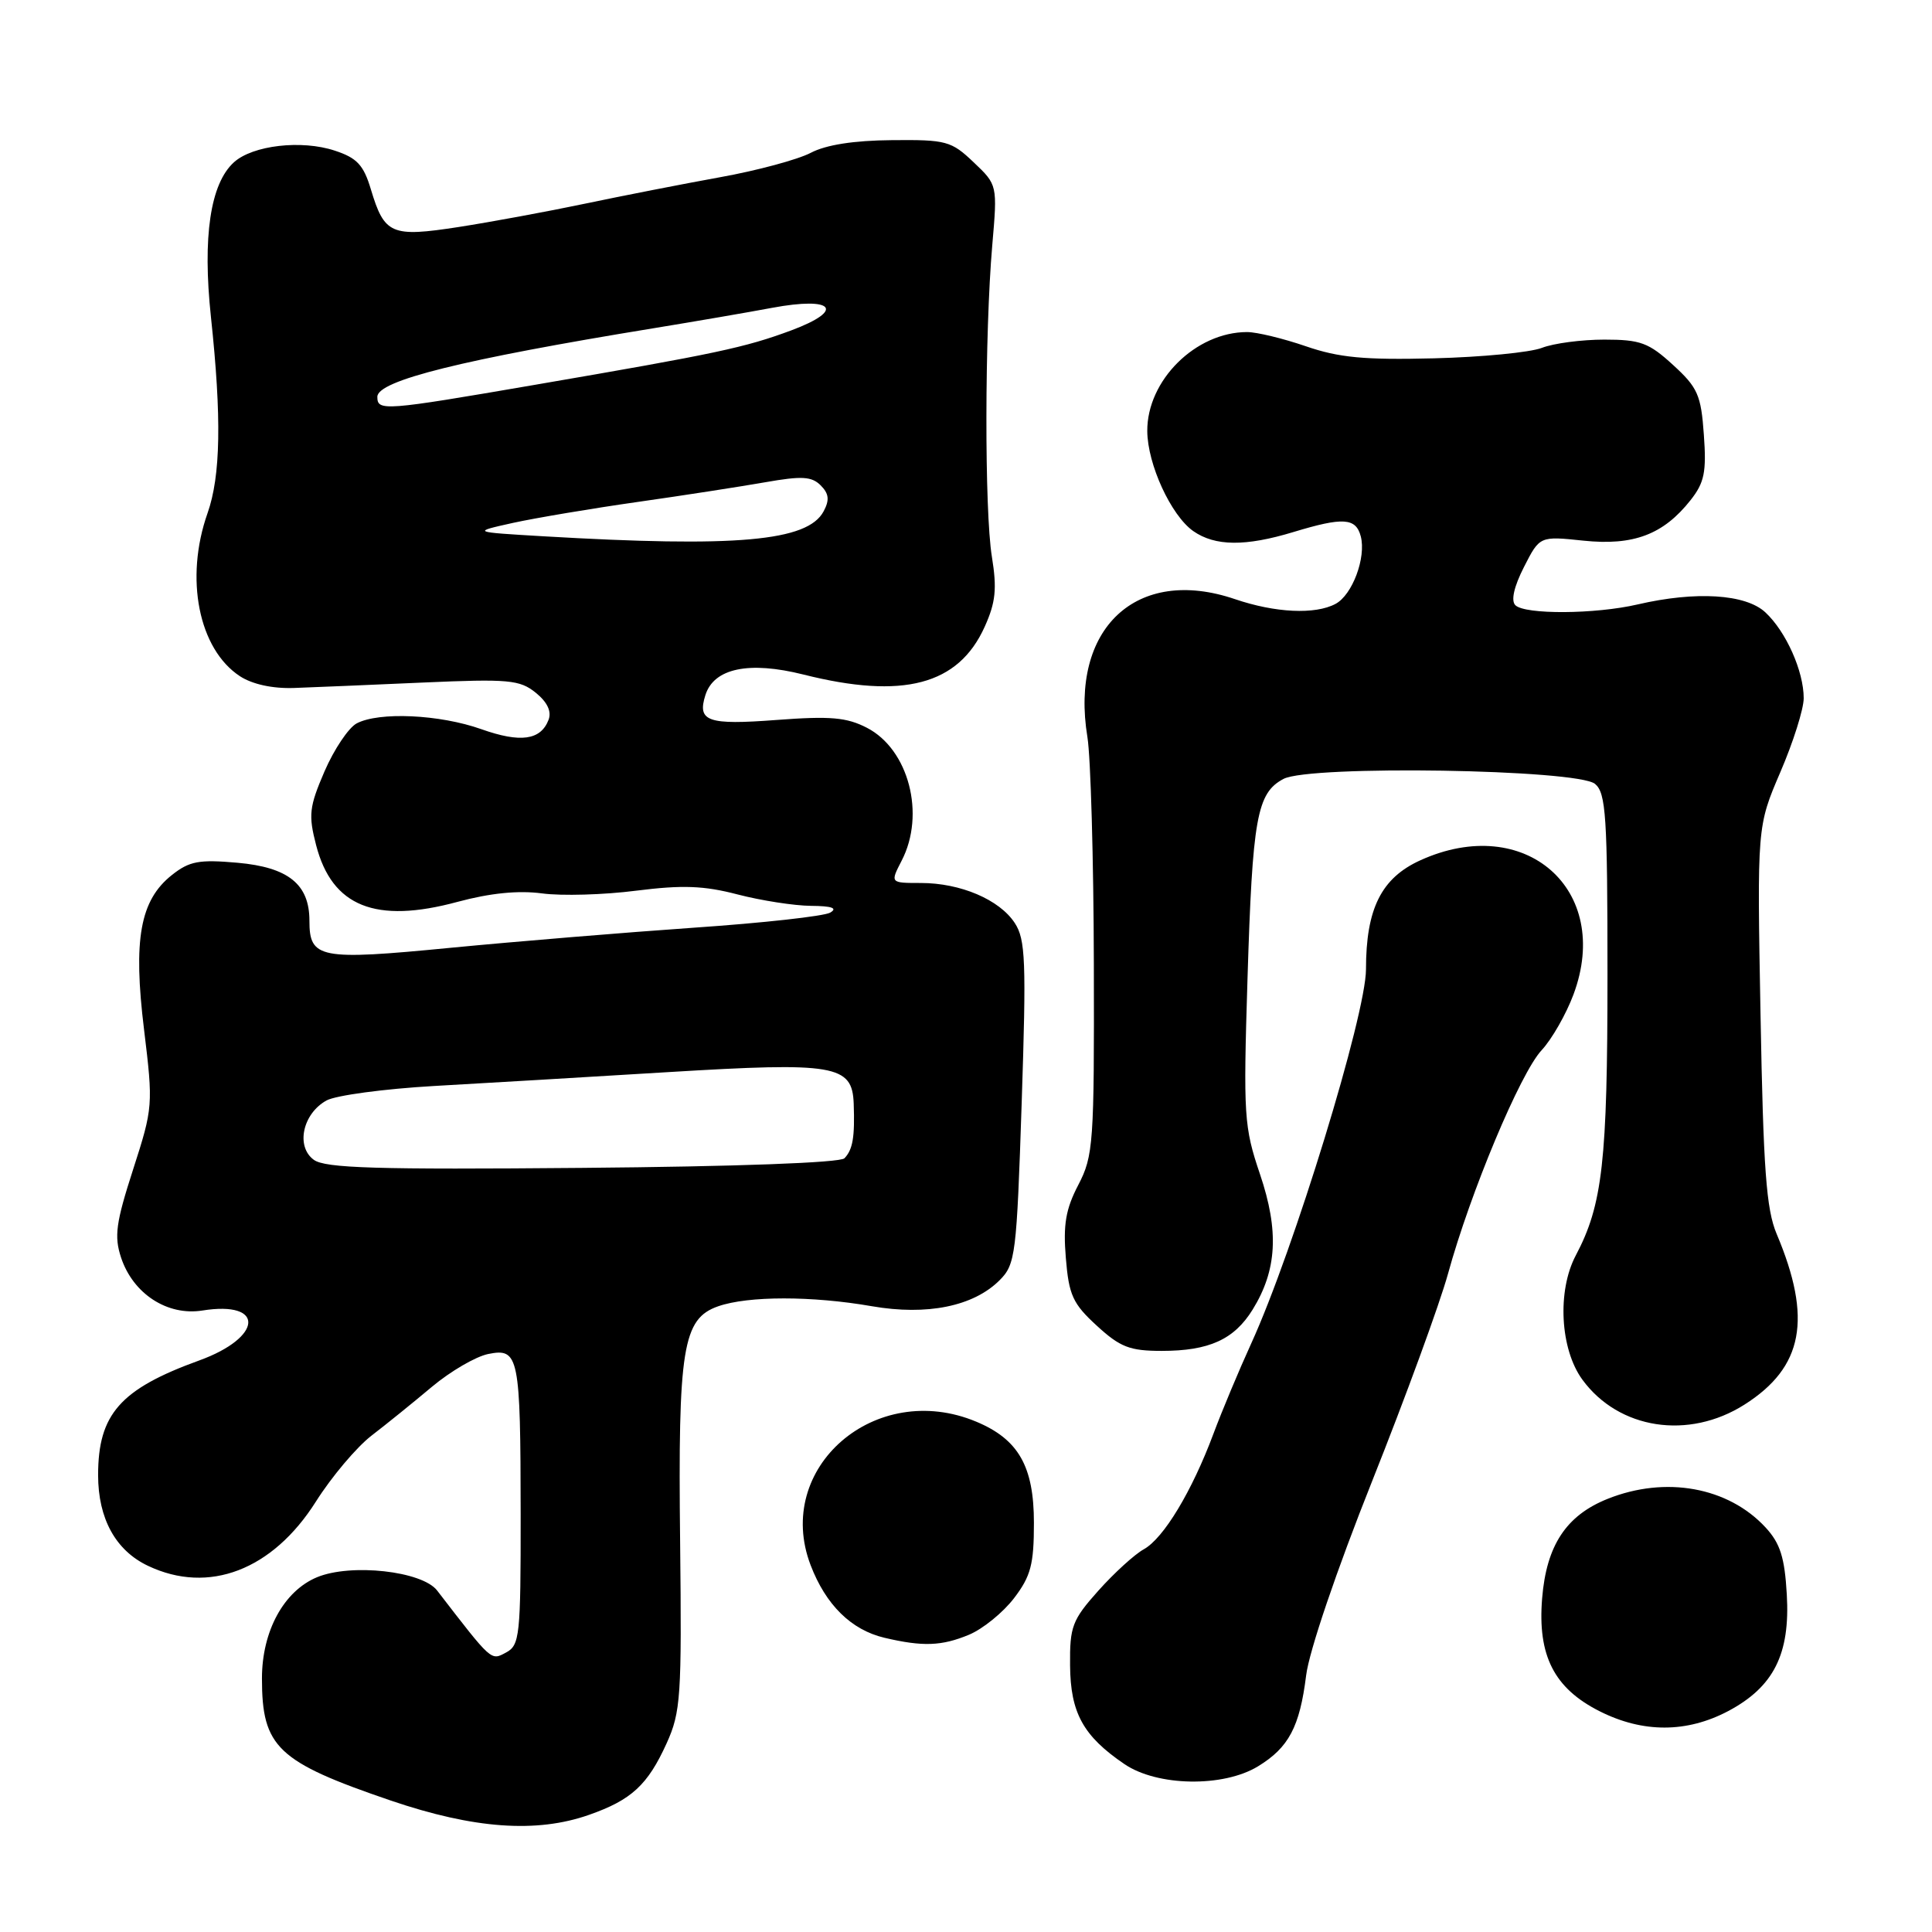 <?xml version="1.0" encoding="UTF-8" standalone="no"?>
<!DOCTYPE svg PUBLIC "-//W3C//DTD SVG 1.1//EN" "http://www.w3.org/Graphics/SVG/1.1/DTD/svg11.dtd" >
<svg xmlns="http://www.w3.org/2000/svg" xmlns:xlink="http://www.w3.org/1999/xlink" version="1.1" viewBox="0 0 256 256">
 <g >
 <path fill="currentColor"
d=" M 78.07 240.47 C 83.68 238.50 85.83 236.51 88.33 231.00 C 90.21 226.85 90.34 224.80 90.12 204.35 C 89.83 178.63 90.46 174.73 95.16 173.09 C 99.15 171.70 107.59 171.70 115.52 173.08 C 122.83 174.35 128.99 173.10 132.45 169.64 C 134.56 167.53 134.71 166.31 135.38 146.09 C 136.00 127.35 135.89 124.48 134.46 122.30 C 132.43 119.20 127.27 117.00 122.01 117.00 C 117.95 117.00 117.95 117.00 119.47 114.05 C 122.66 107.90 120.41 99.30 114.88 96.44 C 112.19 95.05 110.04 94.86 102.88 95.40 C 93.76 96.09 92.36 95.60 93.47 92.10 C 94.60 88.54 99.24 87.57 106.46 89.38 C 119.67 92.70 127.00 90.77 130.48 83.04 C 131.93 79.82 132.12 78.02 131.43 73.77 C 130.44 67.69 130.47 44.20 131.48 32.50 C 132.17 24.50 132.17 24.50 129.01 21.50 C 126.05 18.68 125.38 18.50 118.18 18.57 C 113.15 18.61 109.44 19.19 107.43 20.25 C 105.73 21.14 100.33 22.60 95.43 23.48 C 90.52 24.37 82.45 25.95 77.50 26.99 C 72.55 28.03 65.02 29.42 60.77 30.08 C 51.84 31.46 50.94 31.07 49.14 25.08 C 48.18 21.87 47.30 20.92 44.36 19.96 C 39.96 18.50 33.49 19.25 31.00 21.50 C 27.87 24.33 26.82 31.38 27.95 42.00 C 29.38 55.35 29.24 63.07 27.50 68.00 C 24.45 76.64 26.32 86.01 31.79 89.60 C 33.43 90.67 36.11 91.26 38.96 91.16 C 41.46 91.07 49.16 90.75 56.07 90.44 C 67.42 89.94 68.87 90.08 70.99 91.79 C 72.52 93.03 73.11 94.27 72.69 95.37 C 71.65 98.09 68.97 98.46 63.78 96.62 C 58.26 94.66 50.20 94.29 47.25 95.86 C 46.17 96.45 44.26 99.30 43.00 102.21 C 40.97 106.92 40.85 107.99 41.89 112.00 C 44.00 120.13 49.77 122.44 60.63 119.50 C 64.94 118.34 68.66 117.96 71.82 118.38 C 74.42 118.73 80.04 118.57 84.30 118.02 C 90.42 117.25 93.26 117.35 97.74 118.52 C 100.86 119.33 105.24 120.01 107.46 120.03 C 110.23 120.05 111.03 120.33 110.00 120.93 C 109.17 121.40 101.08 122.30 92.00 122.92 C 82.92 123.55 68.38 124.75 59.68 125.59 C 42.32 127.28 41.00 127.02 41.00 121.99 C 41.00 117.17 38.20 114.92 31.48 114.32 C 26.37 113.87 25.10 114.10 22.77 115.95 C 18.56 119.29 17.62 124.47 19.09 136.45 C 20.30 146.41 20.28 146.77 17.64 154.95 C 15.36 162.01 15.11 163.81 16.04 166.63 C 17.63 171.43 22.17 174.39 26.82 173.65 C 35.15 172.32 34.84 177.21 26.39 180.27 C 15.93 184.06 13.00 187.39 13.00 195.46 C 13.00 201.22 15.32 205.45 19.61 207.48 C 27.65 211.30 36.12 208.05 41.87 198.95 C 43.94 195.68 47.24 191.77 49.20 190.25 C 51.17 188.74 54.78 185.82 57.23 183.76 C 59.69 181.70 63.05 179.74 64.70 179.41 C 68.76 178.60 68.97 179.64 68.99 200.71 C 69.00 216.77 68.87 218.00 67.05 218.97 C 65.03 220.05 65.23 220.23 57.92 210.75 C 55.93 208.17 46.50 207.13 42.01 208.99 C 37.61 210.82 34.71 216.13 34.71 222.40 C 34.71 231.52 36.75 233.45 51.77 238.58 C 62.79 242.33 71.10 242.93 78.07 240.47 Z  M 166.69 234.05 C 170.77 231.56 172.22 228.82 173.07 222.00 C 173.46 218.80 177.11 208.06 181.81 196.27 C 186.24 185.15 190.77 172.77 191.87 168.77 C 194.83 158.00 201.44 142.20 204.27 139.16 C 205.63 137.70 207.53 134.37 208.50 131.76 C 213.67 117.86 202.07 107.70 188.21 113.99 C 183.03 116.34 181.00 120.41 181.00 128.44 C 181.00 134.43 171.41 165.72 165.80 178.00 C 164.17 181.57 161.91 186.97 160.78 190.00 C 157.93 197.63 154.19 203.82 151.57 205.28 C 150.35 205.95 147.64 208.42 145.54 210.77 C 142.07 214.66 141.74 215.52 141.79 220.67 C 141.84 226.97 143.53 230.04 148.99 233.75 C 153.34 236.71 162.08 236.86 166.69 234.05 Z  M 228.99 226.73 C 235.02 223.53 237.22 219.18 236.76 211.28 C 236.48 206.38 235.89 204.50 233.95 202.40 C 229.00 197.04 220.70 195.53 213.01 198.61 C 207.52 200.81 204.91 204.78 204.34 211.79 C 203.72 219.38 205.93 223.71 211.96 226.75 C 217.69 229.64 223.50 229.63 228.99 226.73 Z  M 128.40 216.61 C 130.24 215.84 132.92 213.66 134.37 211.76 C 136.59 208.85 137.00 207.29 137.00 201.79 C 137.00 194.31 134.96 190.72 129.36 188.38 C 115.99 182.79 102.48 194.49 107.41 207.39 C 109.42 212.65 112.79 215.97 117.18 217.01 C 122.27 218.21 124.77 218.12 128.40 216.61 Z  M 231.15 186.12 C 238.95 181.17 240.16 174.74 235.41 163.49 C 234.04 160.23 233.65 154.94 233.28 134.50 C 232.82 109.50 232.82 109.50 235.91 102.30 C 237.61 98.35 239.00 93.95 239.00 92.52 C 239.00 88.93 236.66 83.69 233.92 81.14 C 231.31 78.71 224.72 78.30 217.00 80.09 C 211.36 81.40 202.05 81.45 200.79 80.19 C 200.19 79.59 200.61 77.73 201.93 75.14 C 204.02 71.03 204.02 71.03 209.82 71.64 C 216.45 72.33 220.41 70.83 224.01 66.27 C 225.84 63.95 226.13 62.55 225.77 57.61 C 225.40 52.34 224.96 51.35 221.69 48.36 C 218.47 45.41 217.37 45.00 212.58 45.00 C 209.58 45.00 205.86 45.49 204.32 46.09 C 202.77 46.70 196.32 47.32 190.00 47.48 C 180.79 47.71 177.41 47.39 173.03 45.88 C 170.03 44.85 166.53 44.00 165.25 44.00 C 158.43 44.00 151.98 50.40 152.02 57.12 C 152.05 61.53 155.17 68.30 158.11 70.37 C 161.00 72.39 165.03 72.43 171.41 70.49 C 177.97 68.50 179.66 68.61 180.31 71.07 C 181.04 73.88 179.20 78.83 176.96 80.02 C 174.26 81.46 168.99 81.21 163.64 79.39 C 150.60 74.95 141.72 83.26 144.09 97.68 C 144.52 100.33 144.91 113.85 144.94 127.72 C 145.00 151.53 144.88 153.16 142.88 157.01 C 141.21 160.21 140.86 162.28 141.23 166.70 C 141.63 171.61 142.15 172.75 145.33 175.66 C 148.43 178.51 149.70 179.00 153.94 179.00 C 160.21 179.00 163.53 177.49 165.98 173.53 C 169.21 168.30 169.50 163.12 166.96 155.60 C 164.83 149.31 164.74 147.87 165.30 129.72 C 165.96 108.34 166.54 105.08 170.07 103.21 C 173.57 101.36 209.01 101.93 211.35 103.87 C 212.80 105.08 213.00 108.15 213.00 129.18 C 213.00 153.90 212.35 159.64 208.80 166.35 C 206.31 171.06 206.72 178.78 209.68 182.82 C 214.50 189.40 223.74 190.82 231.15 186.12 Z  M 41.58 153.68 C 39.17 151.92 40.10 147.57 43.26 145.82 C 44.49 145.14 50.90 144.28 57.50 143.90 C 64.10 143.53 78.07 142.70 88.56 142.06 C 110.65 140.72 112.93 141.10 113.12 146.23 C 113.28 150.68 113.00 152.33 111.89 153.48 C 111.32 154.07 97.51 154.58 77.19 154.75 C 49.86 154.99 43.09 154.79 41.58 153.68 Z  M 72.00 71.06 C 62.50 70.50 62.50 70.50 68.00 69.28 C 71.03 68.62 78.45 67.37 84.50 66.51 C 90.55 65.65 98.15 64.47 101.40 63.90 C 106.23 63.05 107.55 63.12 108.74 64.31 C 109.84 65.41 109.94 66.25 109.13 67.76 C 107.01 71.73 97.59 72.56 72.00 71.06 Z  M 50.00 52.58 C 50.00 50.43 61.27 47.63 86.50 43.51 C 92.00 42.61 99.11 41.39 102.30 40.79 C 110.49 39.26 112.05 41.09 104.84 43.78 C 98.69 46.06 95.01 46.85 70.94 50.98 C 50.82 54.44 50.00 54.50 50.00 52.58 Z "/>
</g>
</svg>